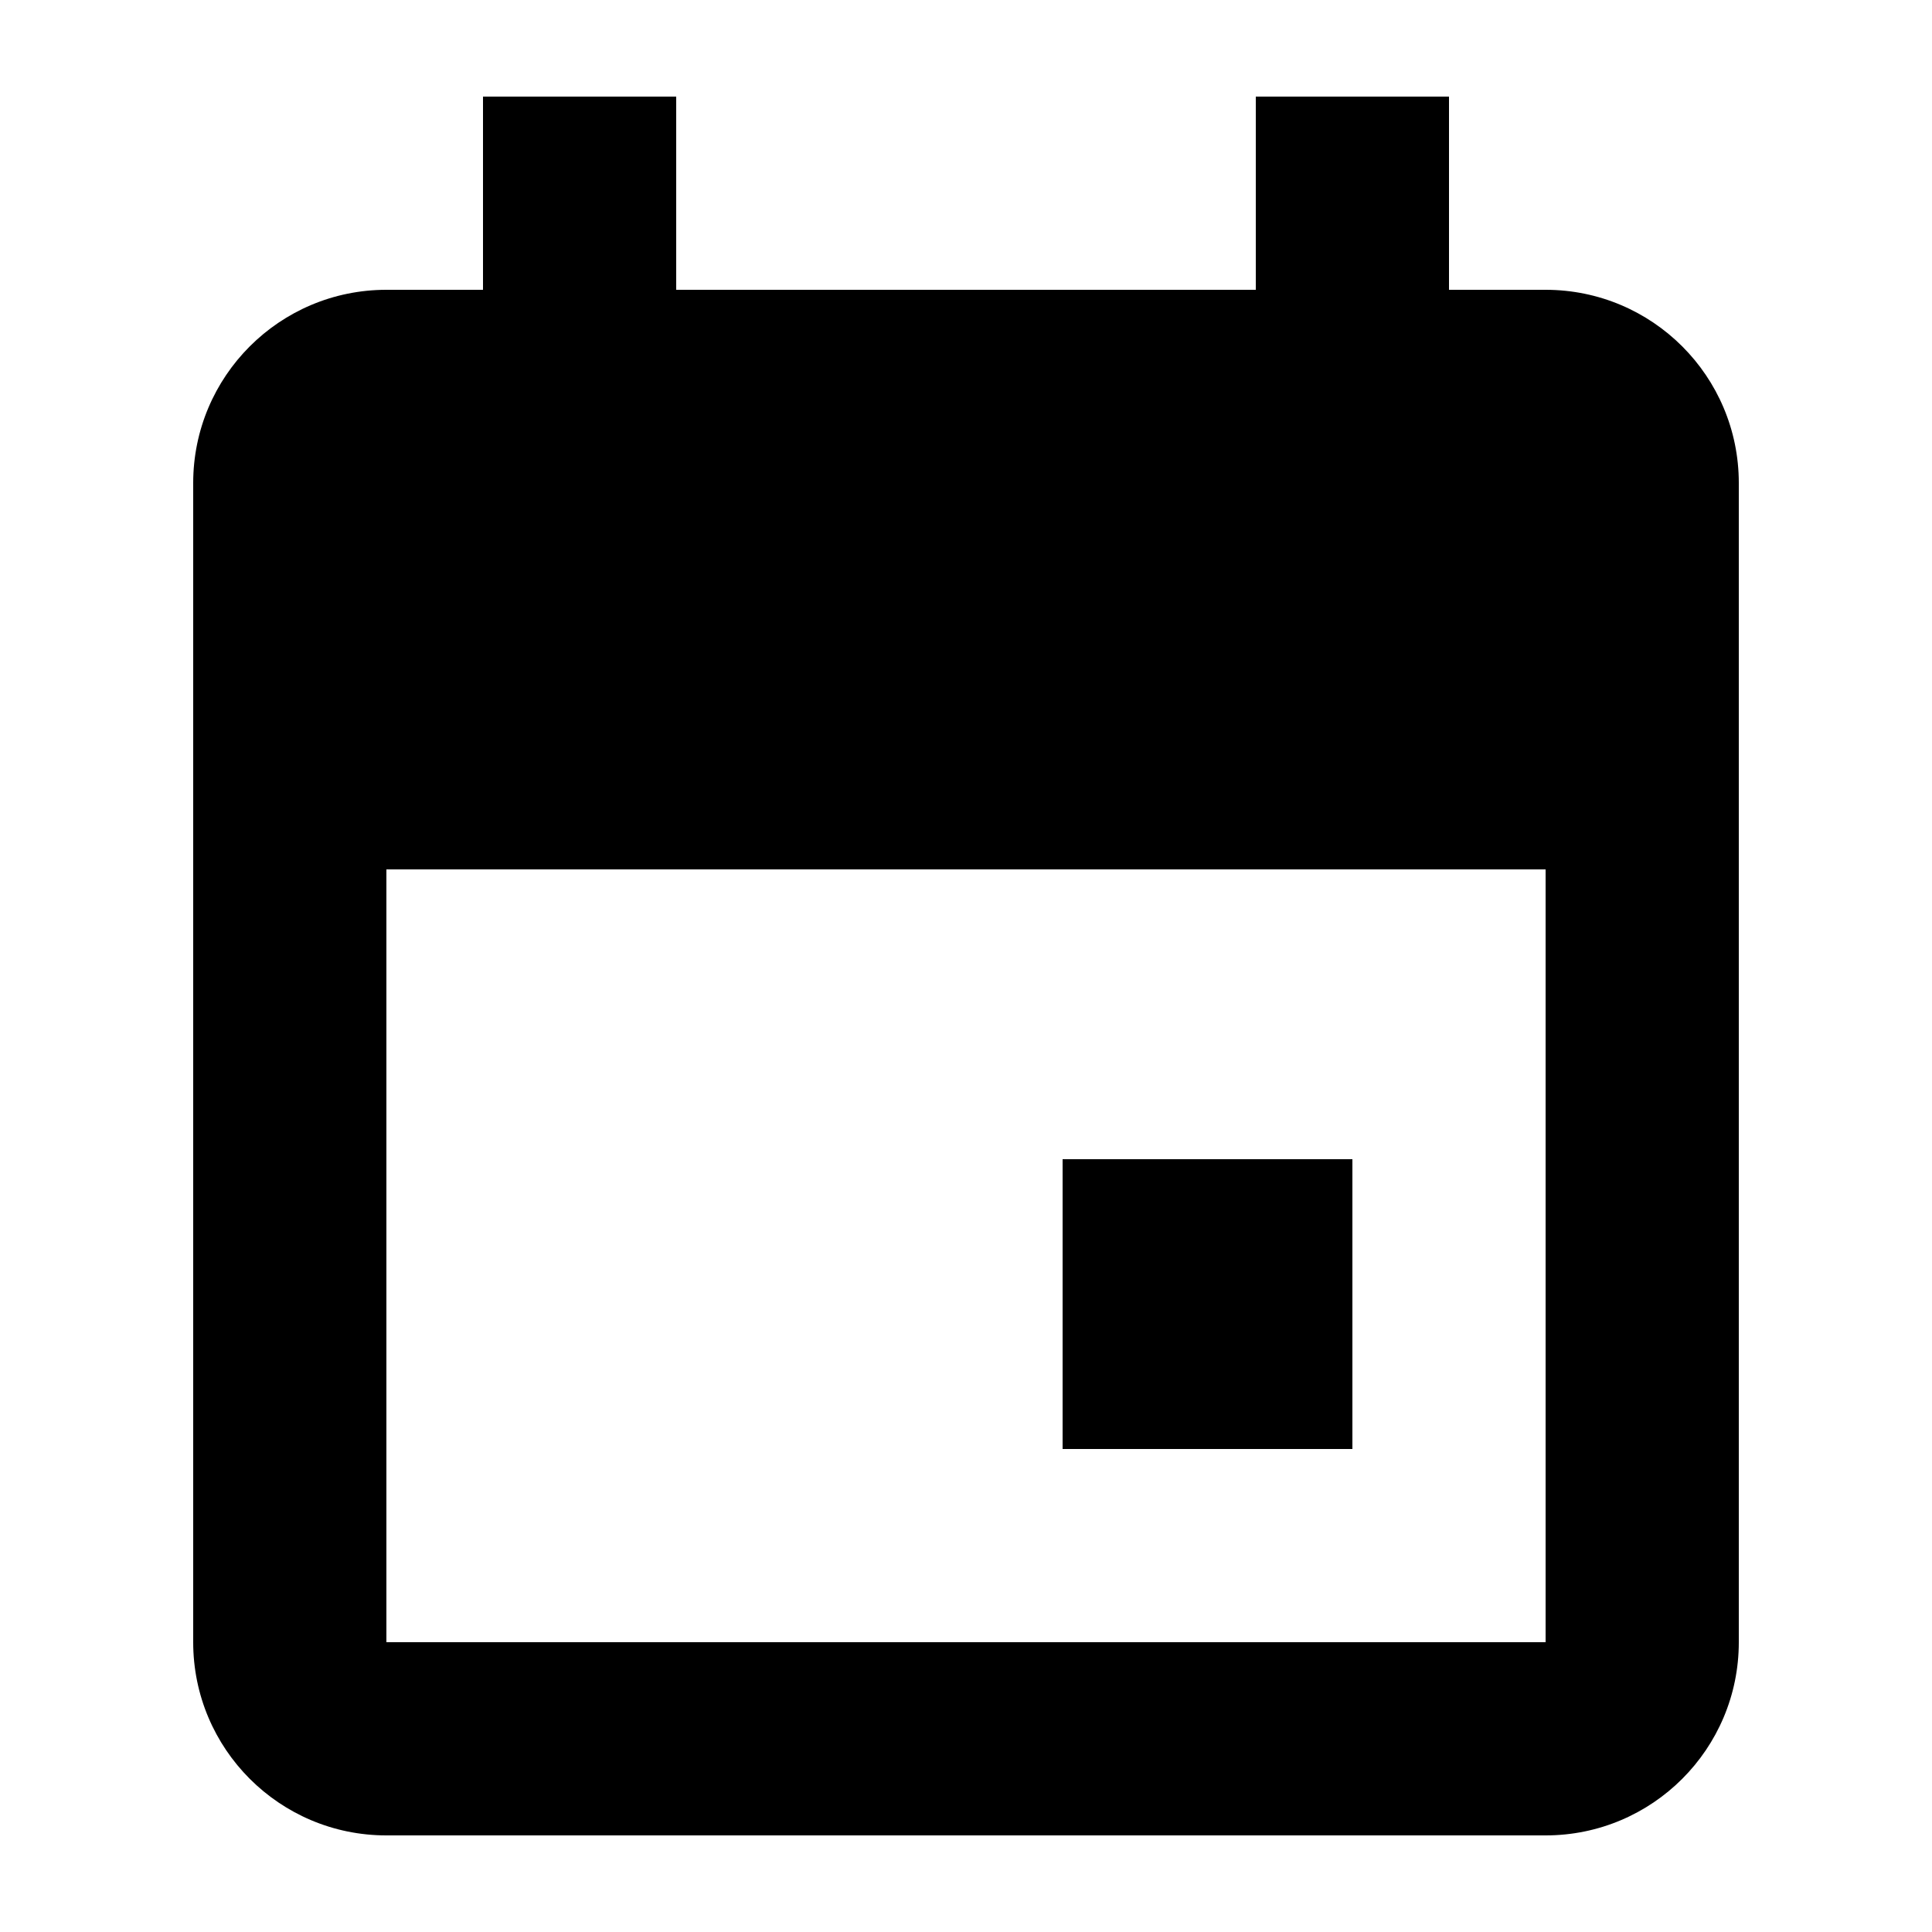 <svg
  width="20"
  height="20"
  viewBox="0 0 20 20"
  fill="none"
  xmlns="http://www.w3.org/2000/svg"
>
  <path d="M11 12H14V15H11V12Z" fill="black" />
  <path
    fill-rule="evenodd"
    clip-rule="evenodd"
    d="M2 5C2 3.895 2.895 3 4 3H5V1H7V3H13V1H15V3H16C17.105 3 18 3.895 18 5V17C18 18.105 17.105 19 16 19H4C2.895 19 2 18.105 2 17V5ZM4 17H16V9H4V17Z"
    fill="currentColor"
  />
</svg>
